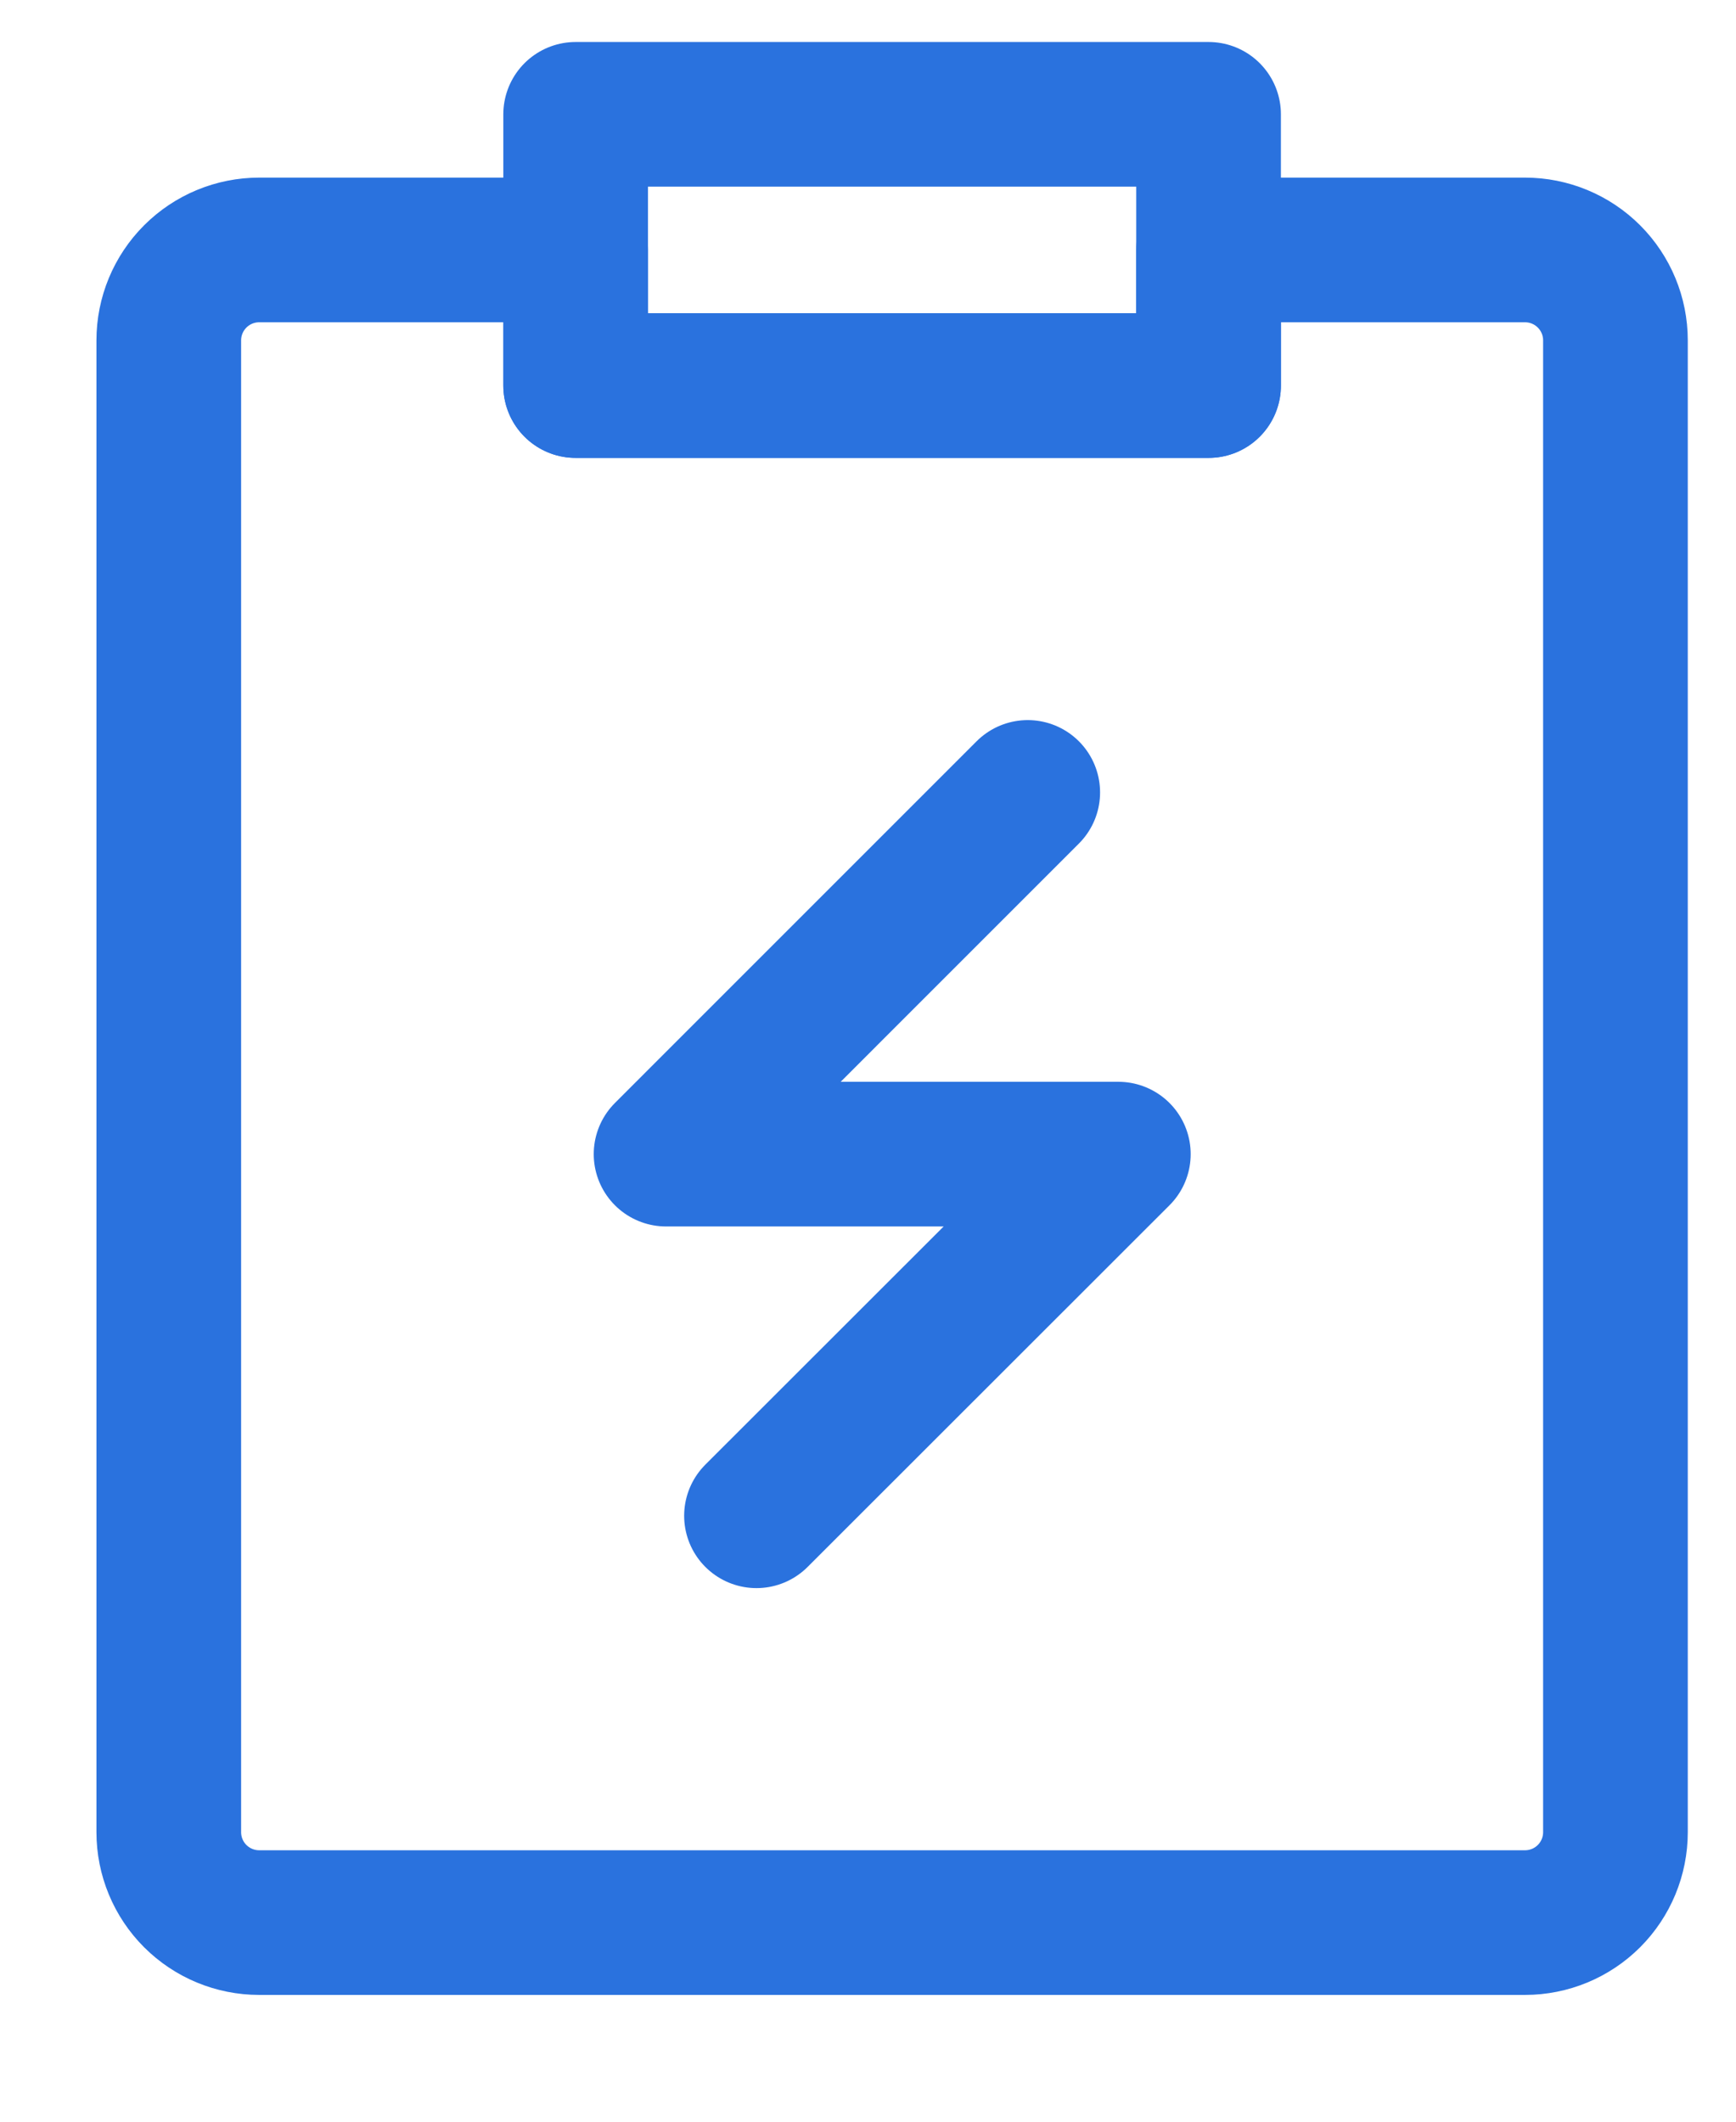 <svg width="72" height="88" viewBox="0 0 72 88" fill="none" xmlns="http://www.w3.org/2000/svg">
<g filter="url(#filter0_di_7025_25558)">
<path d="M52.969 10.367H62.25C63.245 10.367 64.198 10.762 64.902 11.466C65.605 12.169 66 13.123 66 14.117V75.992C66 76.987 65.605 77.941 64.902 78.644C64.198 79.347 63.245 79.742 62.25 79.742H9.75C8.755 79.742 7.802 79.347 7.098 78.644C6.395 77.941 6 76.987 6 75.992V14.117C6 13.123 6.395 12.169 7.098 11.466C7.802 10.762 8.755 10.367 9.75 10.367H22.875V15.992H49.125V10.367H52.969Z" stroke="#2A72DE" stroke-width="6" stroke-linejoin="round"/>
<g filter="url(#filter1_b_7025_25558)">
<path d="M41.625 32.867L26.625 47.869H45.383L30.375 62.869M22.875 4.742H49.125V15.992H22.875V4.742Z" stroke="#2A72DE" stroke-width="6" stroke-linecap="round" stroke-linejoin="round"/>
</g>
</g>
<defs>
<filter id="filter0_di_7025_25558" x="0" y="-0.258" width="72" height="88" filterUnits="userSpaceOnUse" color-interpolation-filters="sRGB">
<feFlood flood-opacity="0" result="BackgroundImageFix"/>
<feColorMatrix in="SourceAlpha" type="matrix" values="0 0 0 0 0 0 0 0 0 0 0 0 0 0 0 0 0 0 127 0" result="hardAlpha"/>
<feOffset dy="2"/>
<feGaussianBlur stdDeviation="1.5"/>
<feComposite in2="hardAlpha" operator="out"/>
<feColorMatrix type="matrix" values="0 0 0 0 0.965 0 0 0 0 0.965 0 0 0 0 0.965 0 0 0 1 0"/>
<feBlend mode="normal" in2="BackgroundImageFix" result="effect1_dropShadow_7025_25558"/>
<feBlend mode="normal" in="SourceGraphic" in2="effect1_dropShadow_7025_25558" result="shape"/>
<feColorMatrix in="SourceAlpha" type="matrix" values="0 0 0 0 0 0 0 0 0 0 0 0 0 0 0 0 0 0 127 0" result="hardAlpha"/>
<feOffset dx="1" dy="-2"/>
<feGaussianBlur stdDeviation="1"/>
<feComposite in2="hardAlpha" operator="arithmetic" k2="-1" k3="1"/>
<feColorMatrix type="matrix" values="0 0 0 0 0 0 0 0 0 0 0 0 0 0 0 0 0 0 0.25 0"/>
<feBlend mode="normal" in2="shape" result="effect2_innerShadow_7025_25558"/>
</filter>
<filter id="filter1_b_7025_25558" x="-80.125" y="-98.258" width="232.25" height="264.127" filterUnits="userSpaceOnUse" color-interpolation-filters="sRGB">
<feFlood flood-opacity="0" result="BackgroundImageFix"/>
<feGaussianBlur in="BackgroundImageFix" stdDeviation="50"/>
<feComposite in2="SourceAlpha" operator="in" result="effect1_backgroundBlur_7025_25558"/>
<feBlend mode="normal" in="SourceGraphic" in2="effect1_backgroundBlur_7025_25558" result="shape"/>
</filter>
</defs>
</svg>
